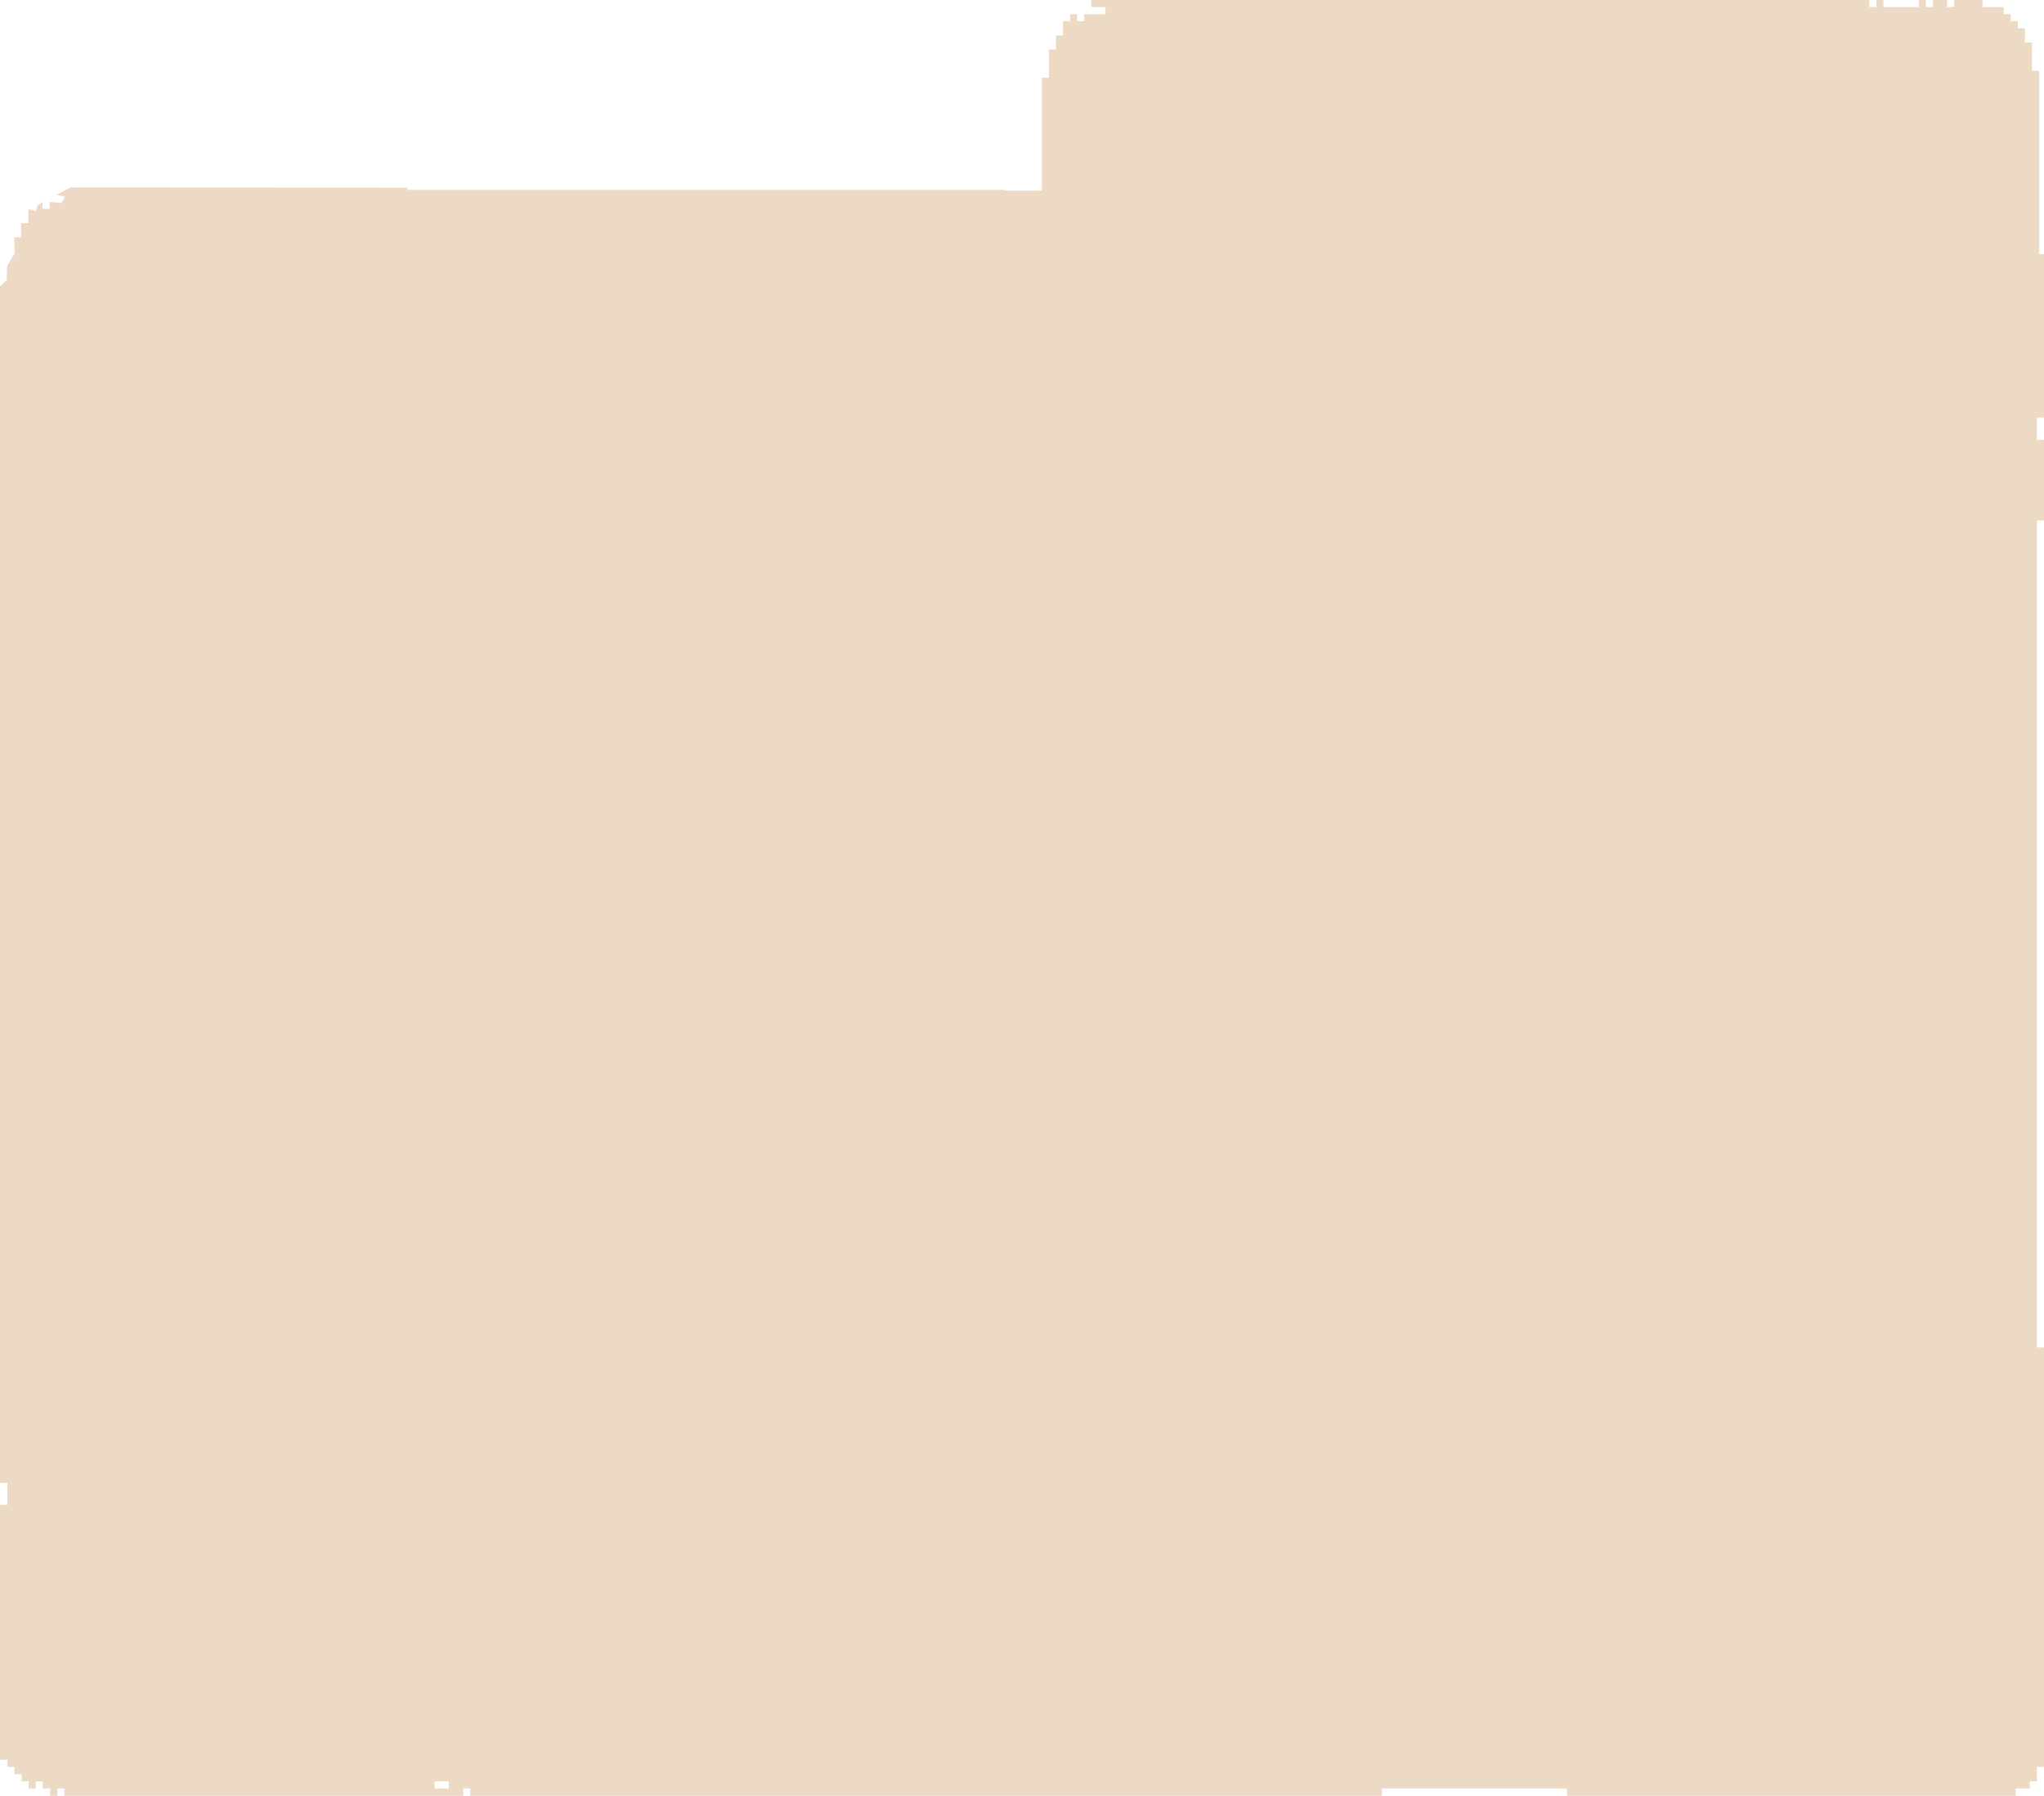 <?xml version="1.0" encoding="UTF-8" standalone="no"?>
<svg xmlns:xlink="http://www.w3.org/1999/xlink" height="253.95px" width="289.0px" xmlns="http://www.w3.org/2000/svg">
  <g transform="matrix(1.0, 0.0, 0.0, 1.0, 0.4, 34.45)">
    <path d="M7.6 -6.9 L9.55 -7.95 57.2 -7.9 57.2 -7.6 141.7 -7.6 141.7 -7.5 146.9 -7.5 146.9 -23.45 147.9 -23.45 147.9 -27.45 148.9 -27.45 148.9 -29.45 149.9 -29.45 149.9 -31.45 150.9 -31.45 150.9 -32.45 151.9 -32.45 151.9 -31.45 152.9 -31.45 152.9 -32.45 155.9 -32.45 155.9 -33.45 153.9 -33.45 153.9 -34.45 263.9 -34.45 263.9 -33.45 264.9 -33.45 264.9 -34.45 265.9 -34.45 265.9 -33.45 270.9 -33.45 270.9 -34.45 271.9 -34.45 271.9 -33.45 272.9 -33.45 272.9 -34.45 274.9 -34.45 274.9 -33.45 275.9 -33.45 275.9 -34.45 279.9 -34.45 279.9 -33.45 282.9 -33.45 282.9 -32.45 283.9 -32.45 283.9 -31.45 284.9 -31.45 284.9 -30.45 285.9 -30.45 285.9 -28.45 286.9 -28.45 286.9 -24.45 287.9 -24.45 287.9 1.5 288.6 1.5 288.6 24.6 287.6 24.6 287.6 27.75 288.6 27.75 288.6 39.15 287.6 39.15 287.6 156.1 288.6 156.1 288.6 215.4 287.6 215.4 287.6 217.45 286.6 217.45 286.6 218.45 284.6 218.45 284.6 219.5 221.15 219.5 221.15 218.45 195.0 218.45 195.0 219.5 66.1 219.5 66.1 218.45 65.1 218.45 65.1 219.5 8.7 219.5 8.7 218.45 7.7 218.45 7.7 219.5 6.7 219.5 6.7 218.45 5.65 218.45 5.65 217.45 4.65 217.45 4.65 218.45 3.65 218.45 3.65 217.45 2.65 217.45 2.65 216.45 1.65 216.45 1.65 215.4 0.65 215.4 0.65 214.4 -0.4 214.4 -0.4 178.35 0.65 178.35 0.65 175.25 -0.4 175.25 -0.4 6.05 0.55 5.15 0.6 3.15 1.7 1.35 1.6 -0.9 2.6 -0.9 2.6 -2.9 3.6 -2.9 3.6 -4.9 4.7 -4.6 4.9 -5.35 5.6 -5.9 5.6 -4.9 6.6 -4.9 6.6 -5.9 8.25 -5.75 8.8 -6.6 7.6 -6.9 M61.05 217.45 L61.05 218.45 63.05 218.45 63.05 217.45 61.05 217.45" fill="#eddac5" fill-rule="evenodd" stroke="none"/>
  </g>
</svg>
